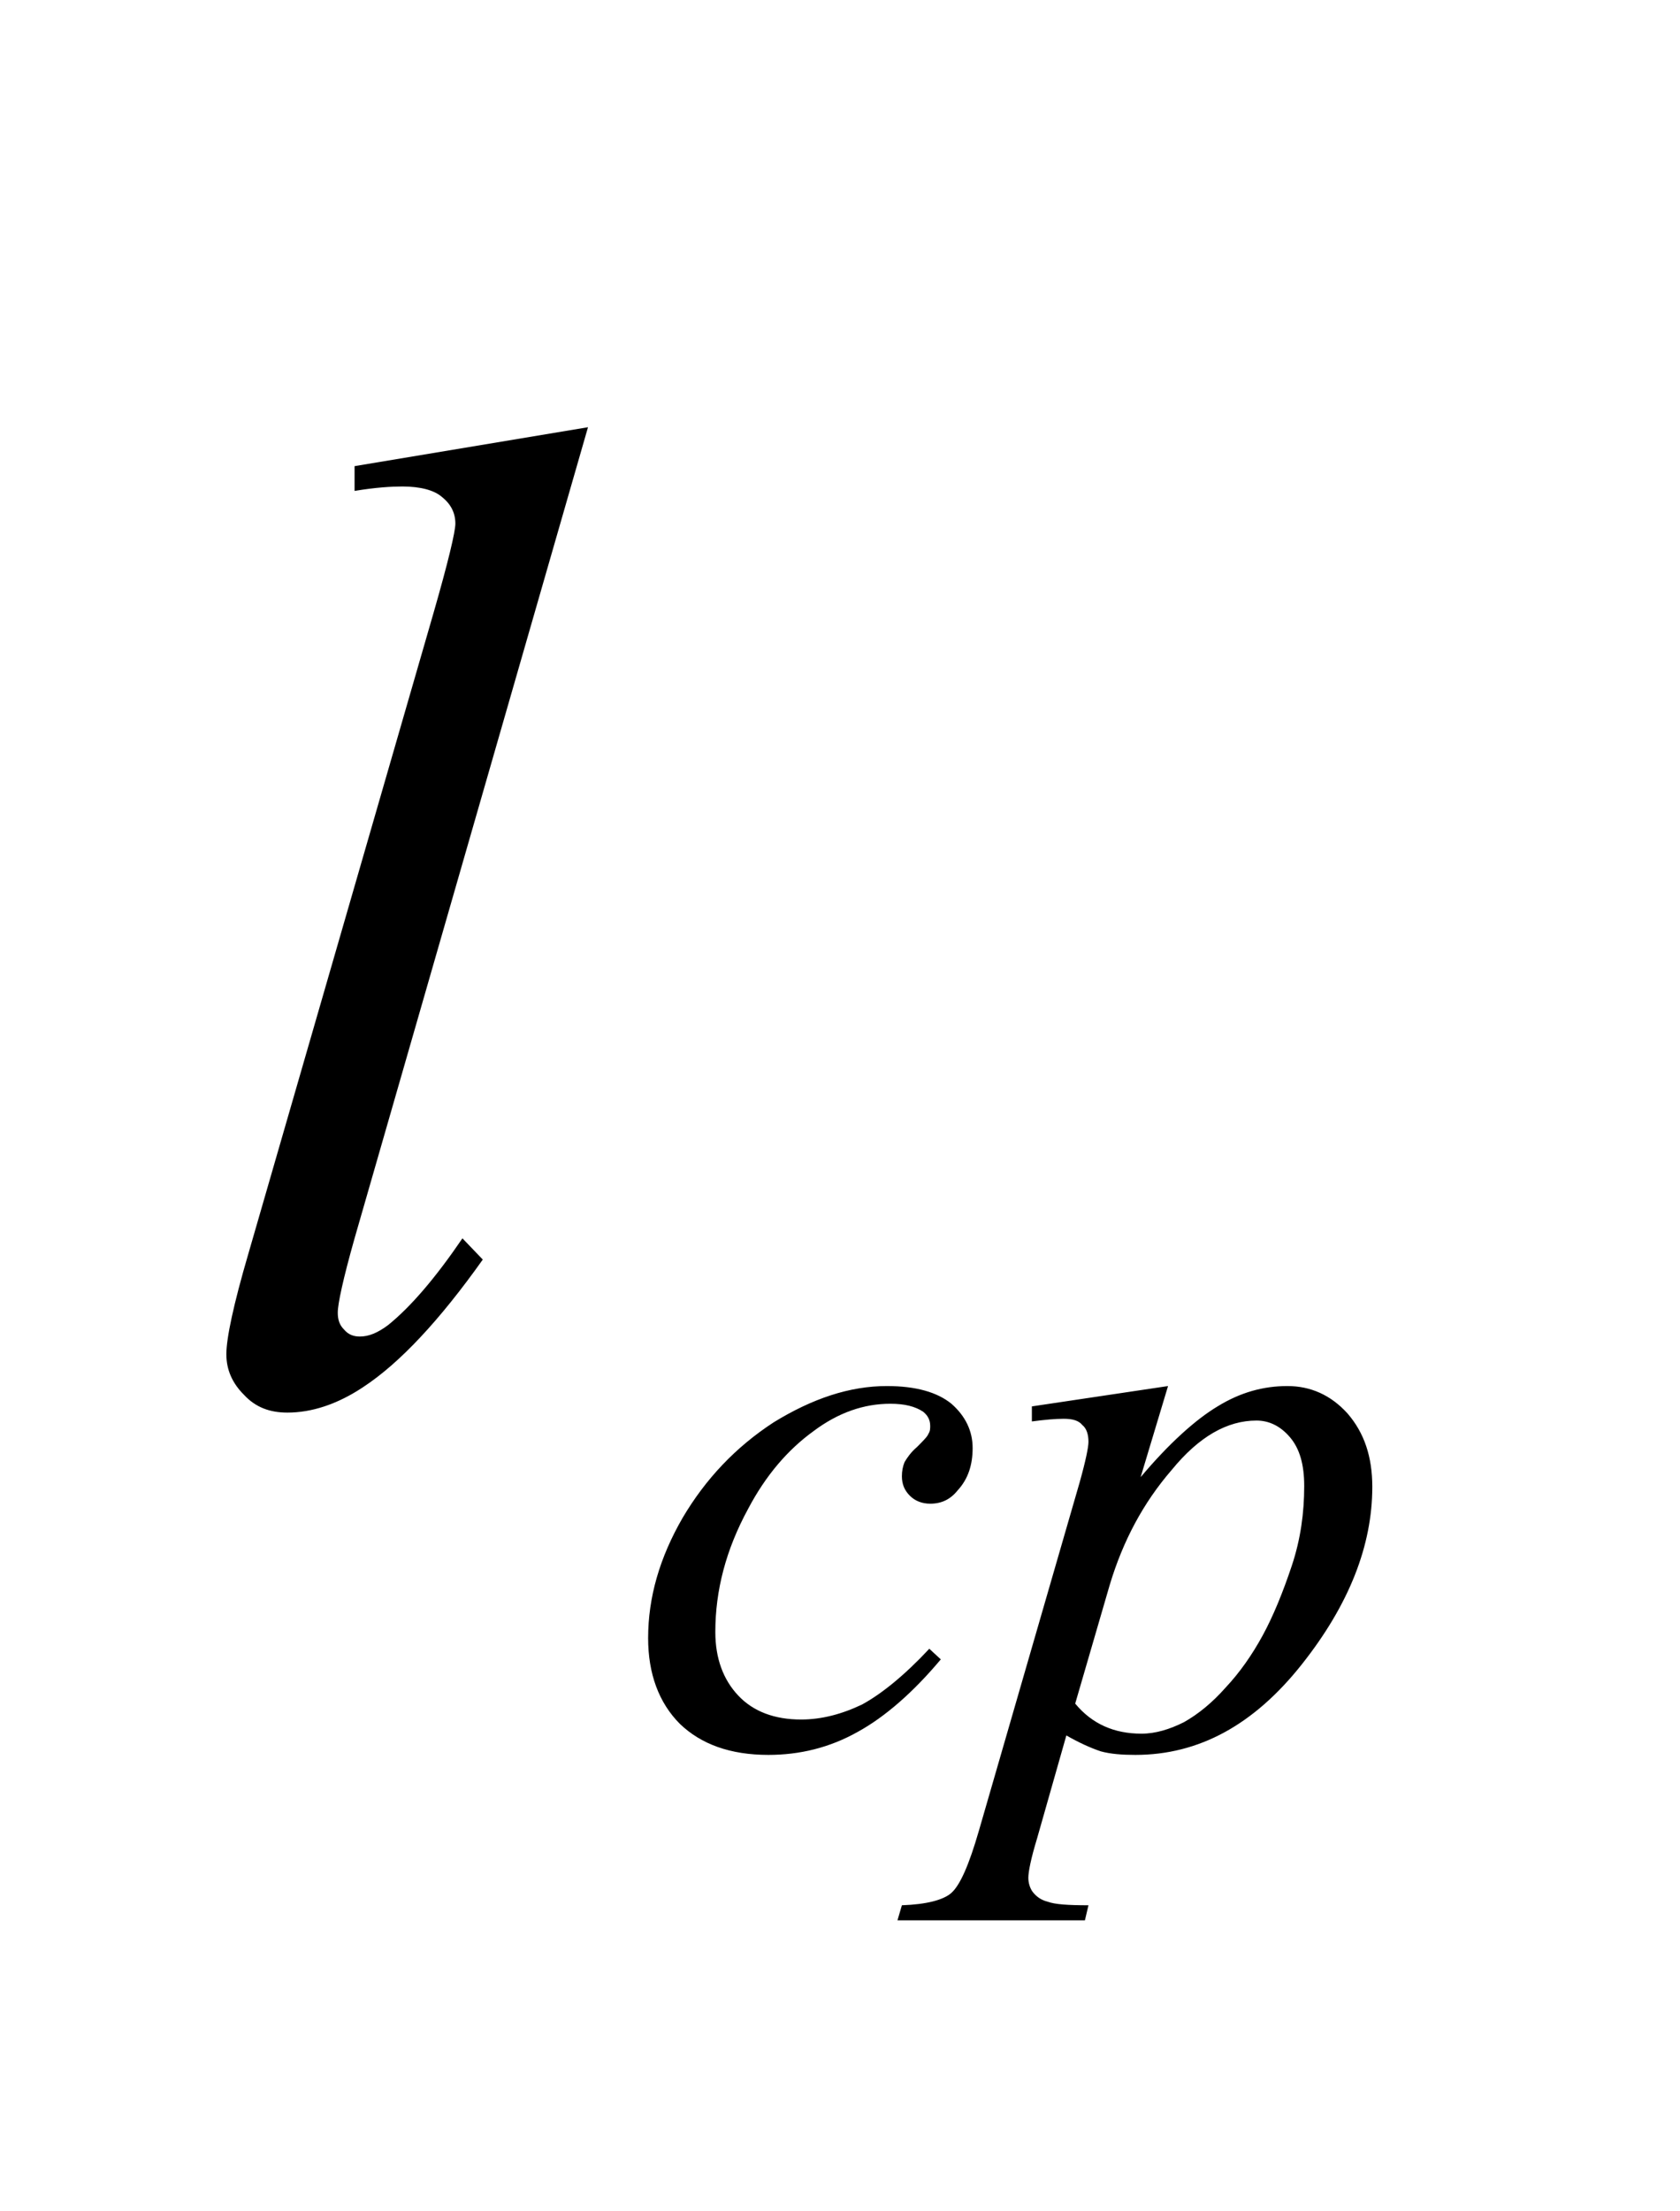 <svg width="19px" height="25px" viewBox="0 0 1900 2500" version="1.1" xmlns="http://www.w3.org/2000/svg" xmlns:xlink="http://www.w3.org/1999/xlink">
<path style="fill:#000000;fill-opacity:1.00;fill-rule:nonzero;stroke:none"  d="M 1064,1876 C 1033,1913 1001,1941 970,1958 C 938,1976 904,1984 869,1984 C 826,1984 793,1972 769,1949 C 745,1925 733,1892 733,1852 C 733,1806 746,1761 772,1716 C 798,1672 832,1636 875,1608 C 919,1581 961,1567 1003,1567 C 1036,1567 1060,1574 1076,1587 C 1092,1601 1100,1618 1100,1637 C 1100,1656 1095,1672 1083,1685 C 1075,1695 1065,1700 1052,1700 C 1043,1700 1035,1697 1029,1691 C 1023,1685 1020,1678 1020,1669 C 1020,1663 1021,1658 1023,1653 C 1026,1648 1030,1642 1037,1636 C 1044,1629 1049,1624 1050,1621 C 1052,1618 1052,1615 1052,1612 C 1052,1605 1049,1600 1044,1596 C 1035,1590 1023,1587 1007,1587 C 977,1587 948,1597 920,1618 C 891,1639 866,1668 846,1706 C 821,1752 809,1798 809,1845 C 809,1875 818,1899 835,1917 C 852,1935 876,1944 906,1944 C 929,1944 952,1938 975,1927 C 997,1915 1023,1894 1051,1864 L 1064,1876 Z M 1321,1567 L 1290,1670 C 1322,1632 1352,1605 1377,1590 C 1403,1574 1429,1567 1456,1567 C 1482,1567 1505,1577 1524,1598 C 1543,1620 1552,1647 1552,1681 C 1552,1747 1526,1814 1472,1882 C 1418,1950 1356,1984 1284,1984 C 1269,1984 1256,1983 1245,1980 C 1233,1976 1220,1970 1206,1962 L 1173,2078 C 1166,2101 1163,2116 1163,2123 C 1163,2129 1165,2135 1168,2139 C 1172,2144 1177,2148 1185,2150 C 1193,2153 1208,2154 1231,2154 L 1227,2171 L 1015,2171 L 1020,2154 C 1048,2153 1067,2148 1076,2140 C 1086,2131 1096,2108 1107,2070 L 1221,1676 C 1228,1651 1231,1636 1231,1630 C 1231,1622 1229,1615 1224,1611 C 1220,1606 1213,1604 1203,1604 C 1194,1604 1182,1605 1167,1607 L 1167,1590 L 1321,1567 Z M 1216,1926 C 1235,1949 1260,1960 1291,1960 C 1307,1960 1323,1955 1339,1947 C 1355,1938 1371,1925 1386,1908 C 1402,1891 1416,1871 1428,1849 C 1440,1827 1451,1800 1461,1770 C 1471,1740 1475,1710 1475,1680 C 1475,1656 1470,1638 1459,1625 C 1448,1612 1435,1606 1421,1606 C 1388,1606 1356,1624 1325,1662 C 1293,1699 1270,1742 1255,1792 L 1216,1926 Z "  />
<path style="fill:#000000;fill-opacity:1.00;fill-rule:nonzero;stroke:none"  d="M 665,483 L 401,1400 C 388,1446 382,1474 382,1484 C 382,1492 384,1498 389,1503 C 394,1509 400,1511 407,1511 C 417,1511 427,1507 439,1498 C 465,1477 493,1444 523,1400 L 546,1424 C 497,1493 452,1541 411,1568 C 381,1588 352,1597 325,1597 C 305,1597 289,1591 276,1577 C 263,1564 256,1549 256,1531 C 256,1513 264,1475 281,1417 L 490,694 C 507,635 515,601 515,592 C 515,580 510,570 500,562 C 491,554 475,550 455,550 C 443,550 425,551 401,555 L 401,527 L 665,483 Z "  />
</svg>